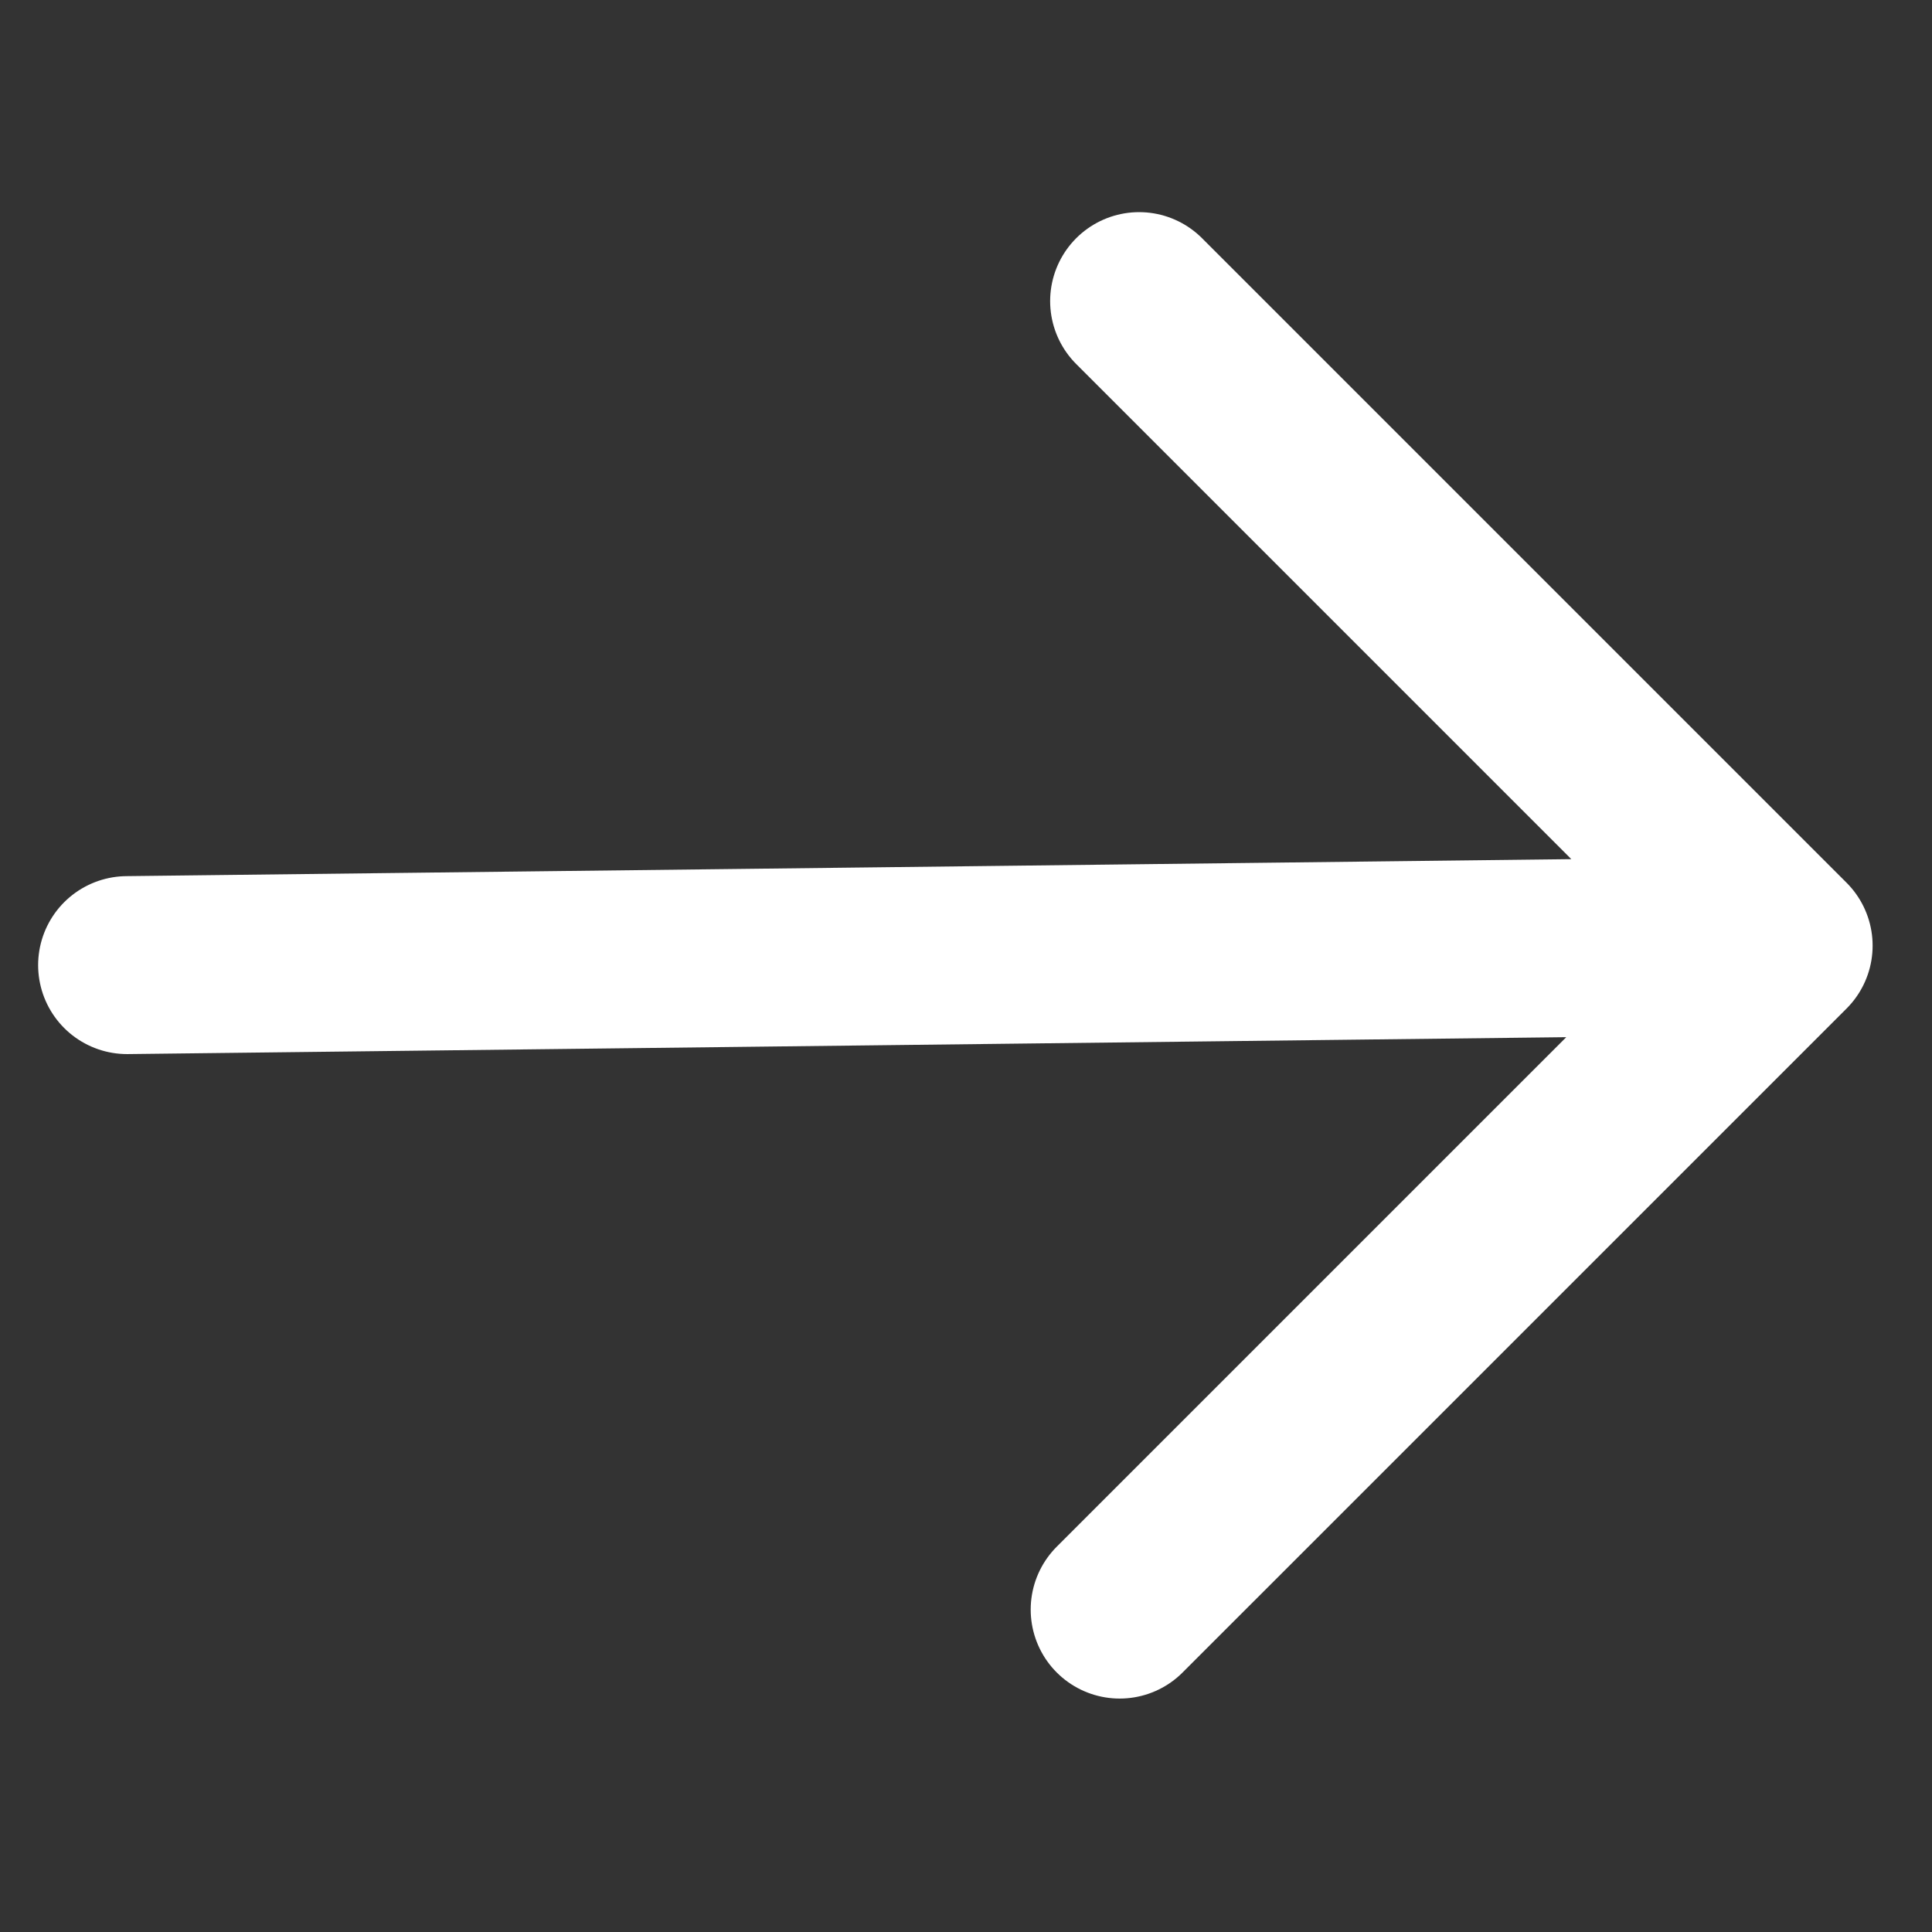 <svg width="76" height="76" viewBox="0 0 76 76" fill="none" xmlns="http://www.w3.org/2000/svg">
<rect x="0" y="0" width="76" height="76" fill="#333333" stroke="none"/>
<path d="M5 37.965L70.164 37.199M70.164 37.199L44.81 11.845M70.164 37.199L44.045 63.317" stroke="white" stroke-width="7" stroke-linecap="round"/>
</svg>
